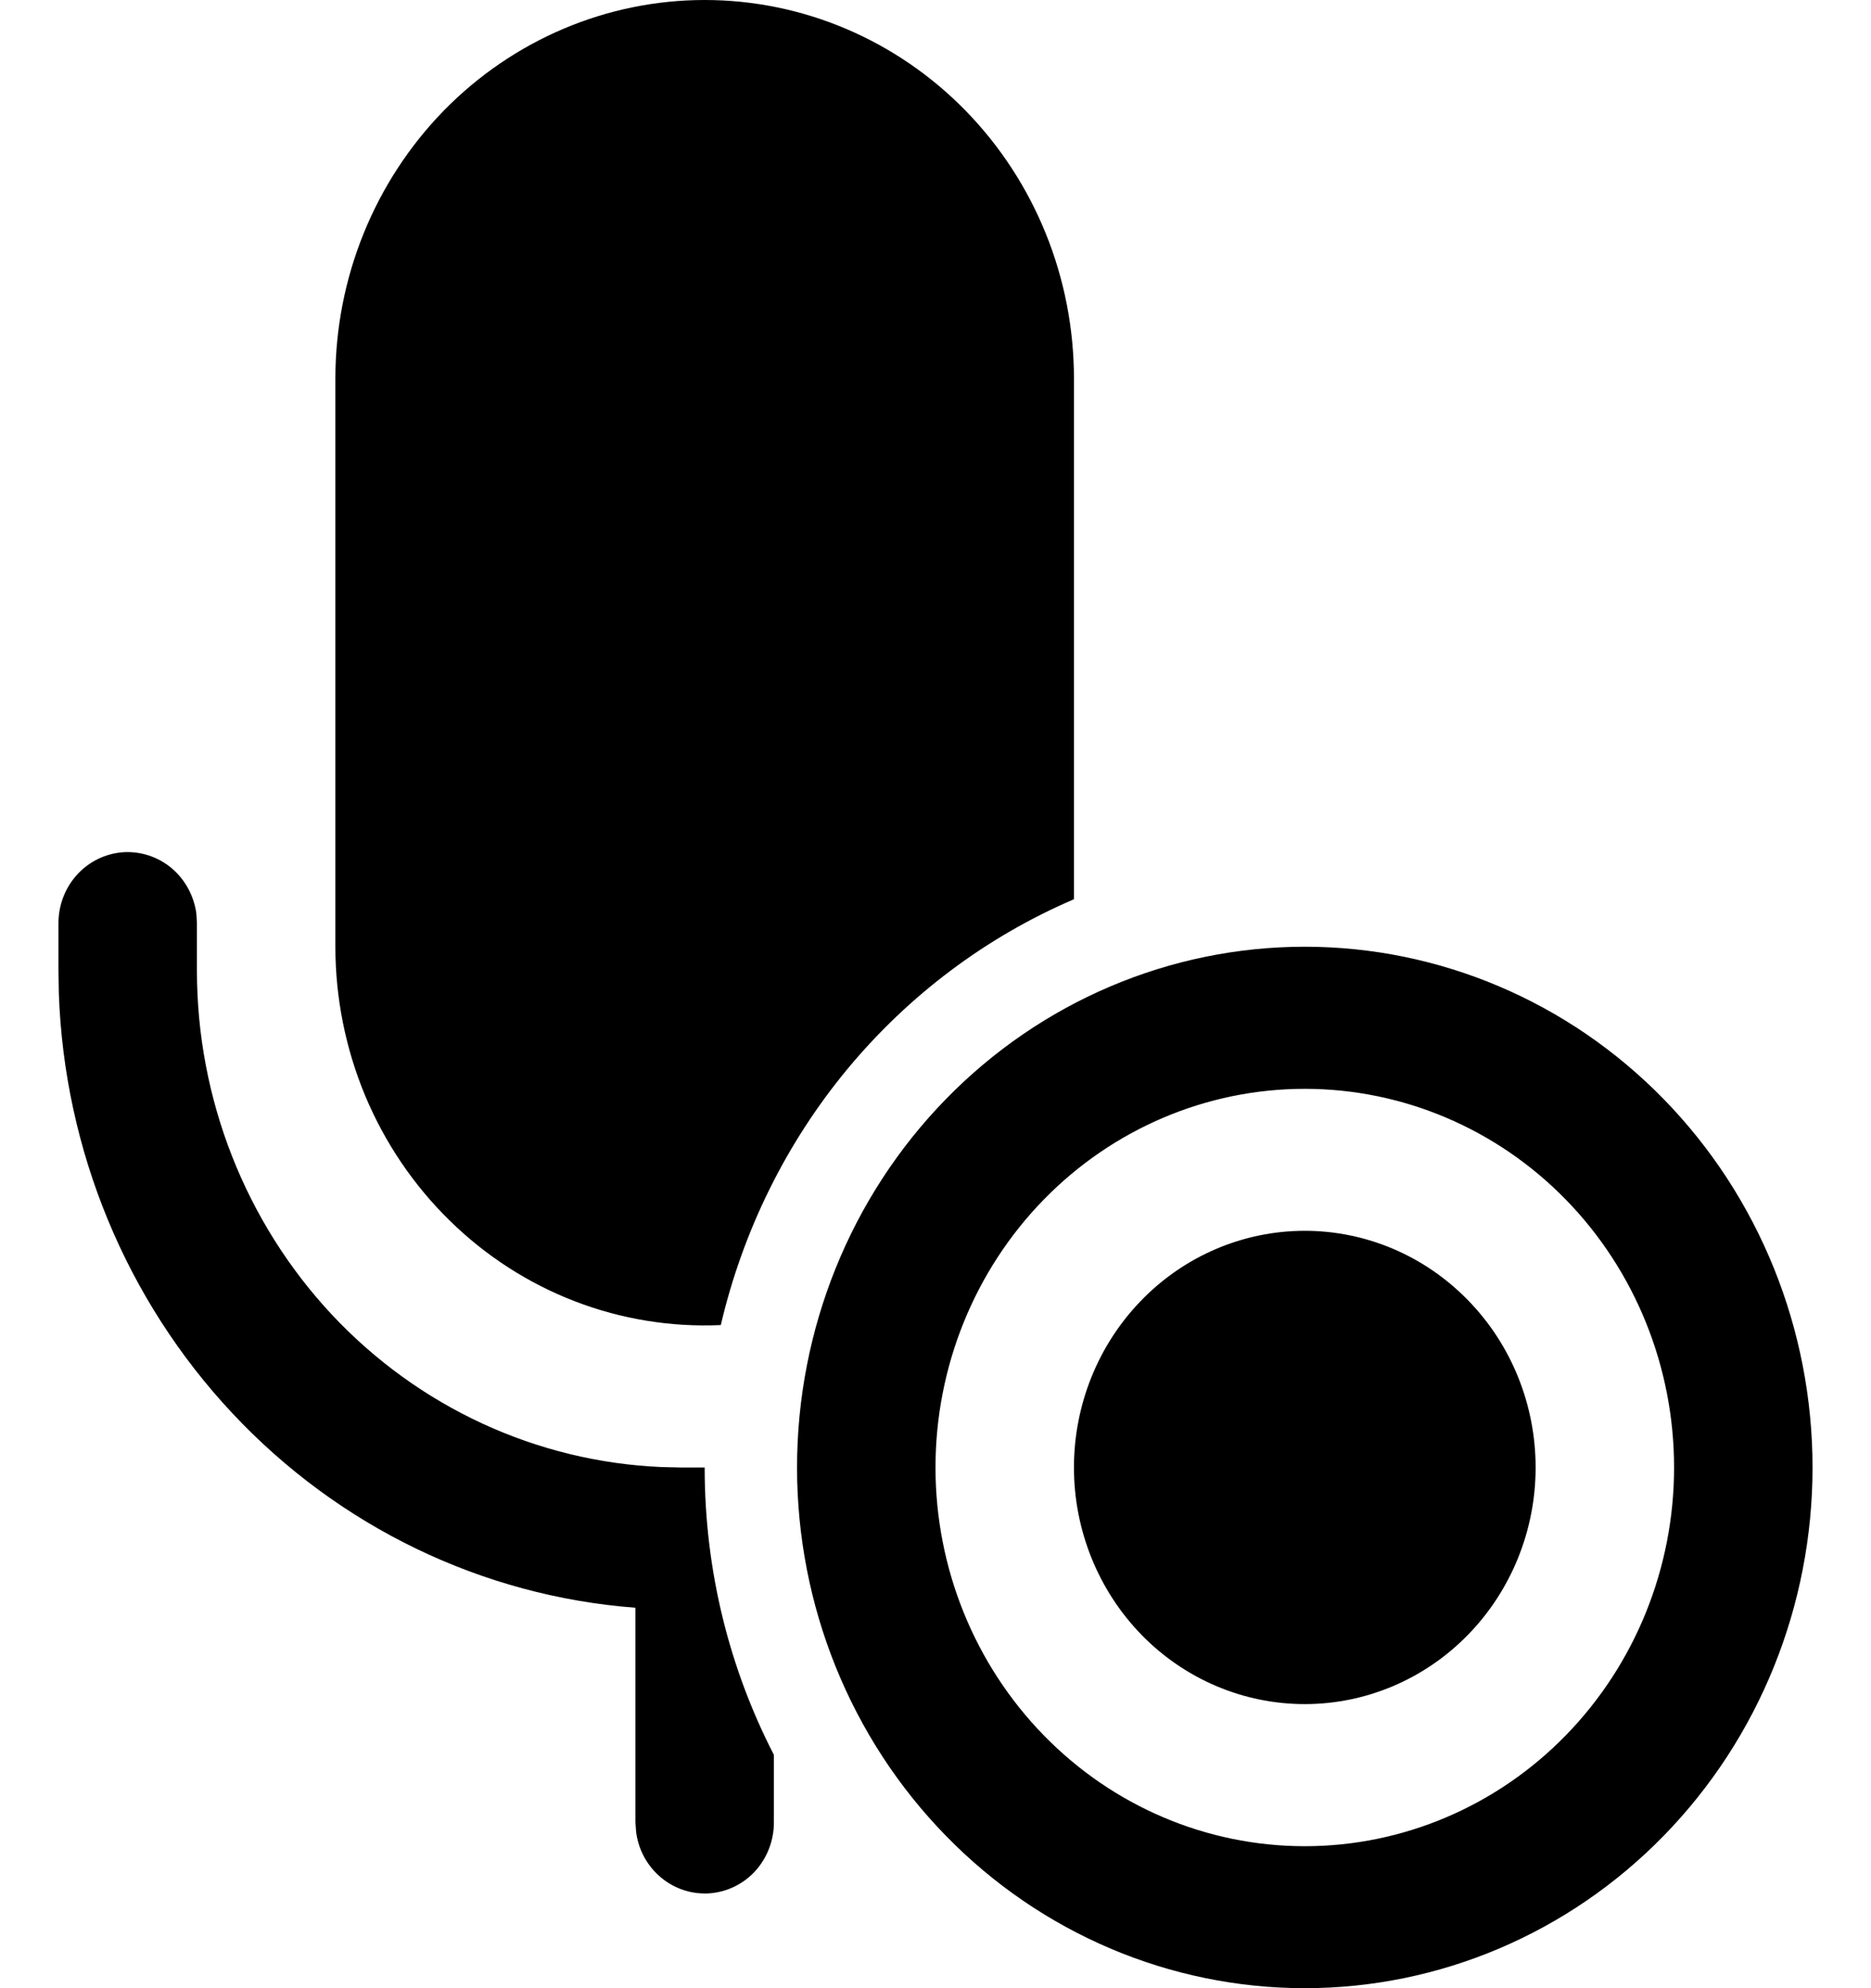 <svg width="16" height="17" viewBox="0 0 16 17" fill="curremtColor" xmlns="http://www.w3.org/2000/svg">
<path d="M6.026 12.548C6.026 13.435 6.24 14.271 6.618 15.005V15.583C6.618 15.737 6.561 15.885 6.459 15.998C6.357 16.11 6.216 16.178 6.067 16.189C5.917 16.199 5.769 16.151 5.653 16.054C5.536 15.957 5.46 15.818 5.44 15.666L5.434 15.583V13.747C4.125 13.648 2.898 13.056 1.988 12.085C1.078 11.115 0.549 9.834 0.503 8.489L0.5 8.298V7.893C0.5 7.739 0.557 7.591 0.659 7.479C0.762 7.366 0.902 7.298 1.052 7.287C1.201 7.277 1.349 7.325 1.466 7.422C1.582 7.519 1.658 7.658 1.679 7.81L1.684 7.893V8.298C1.684 9.395 2.098 10.449 2.838 11.241C3.579 12.032 4.59 12.499 5.658 12.544L5.829 12.548H6.026ZM6.164 11.33C6.353 10.522 6.724 9.771 7.249 9.138C7.774 8.506 8.437 8.009 9.184 7.689V3.238C9.184 2.379 8.852 1.556 8.259 0.948C7.667 0.341 6.864 0 6.026 0C5.189 0 4.386 0.341 3.793 0.948C3.201 1.556 2.868 2.379 2.868 3.238V8.095C2.868 8.532 2.955 8.965 3.122 9.367C3.29 9.769 3.535 10.132 3.843 10.434C4.151 10.737 4.515 10.972 4.914 11.126C5.313 11.28 5.739 11.349 6.164 11.33ZM13.132 12.548C13.132 13.084 12.924 13.599 12.553 13.979C12.183 14.358 11.681 14.571 11.158 14.571C10.634 14.571 10.132 14.358 9.762 13.979C9.392 13.599 9.184 13.084 9.184 12.548C9.184 12.011 9.392 11.496 9.762 11.117C10.132 10.737 10.634 10.524 11.158 10.524C11.681 10.524 12.183 10.737 12.553 11.117C12.924 11.496 13.132 12.011 13.132 12.548ZM15.5 12.548C15.5 13.729 15.043 14.861 14.228 15.696C13.414 16.531 12.309 17 11.158 17C10.006 17 8.902 16.531 8.088 15.696C7.273 14.861 6.816 13.729 6.816 12.548C6.816 11.367 7.273 10.234 8.088 9.399C8.902 8.564 10.006 8.095 11.158 8.095C12.309 8.095 13.414 8.564 14.228 9.399C15.043 10.234 15.5 11.367 15.5 12.548ZM8 12.548C8 13.406 8.333 14.23 8.925 14.837C9.517 15.445 10.32 15.786 11.158 15.786C11.995 15.786 12.799 15.445 13.391 14.837C13.983 14.23 14.316 13.406 14.316 12.548C14.316 11.689 13.983 10.865 13.391 10.258C12.799 9.651 11.995 9.31 11.158 9.31C10.32 9.31 9.517 9.651 8.925 10.258C8.333 10.865 8 11.689 8 12.548Z" />
</svg>
